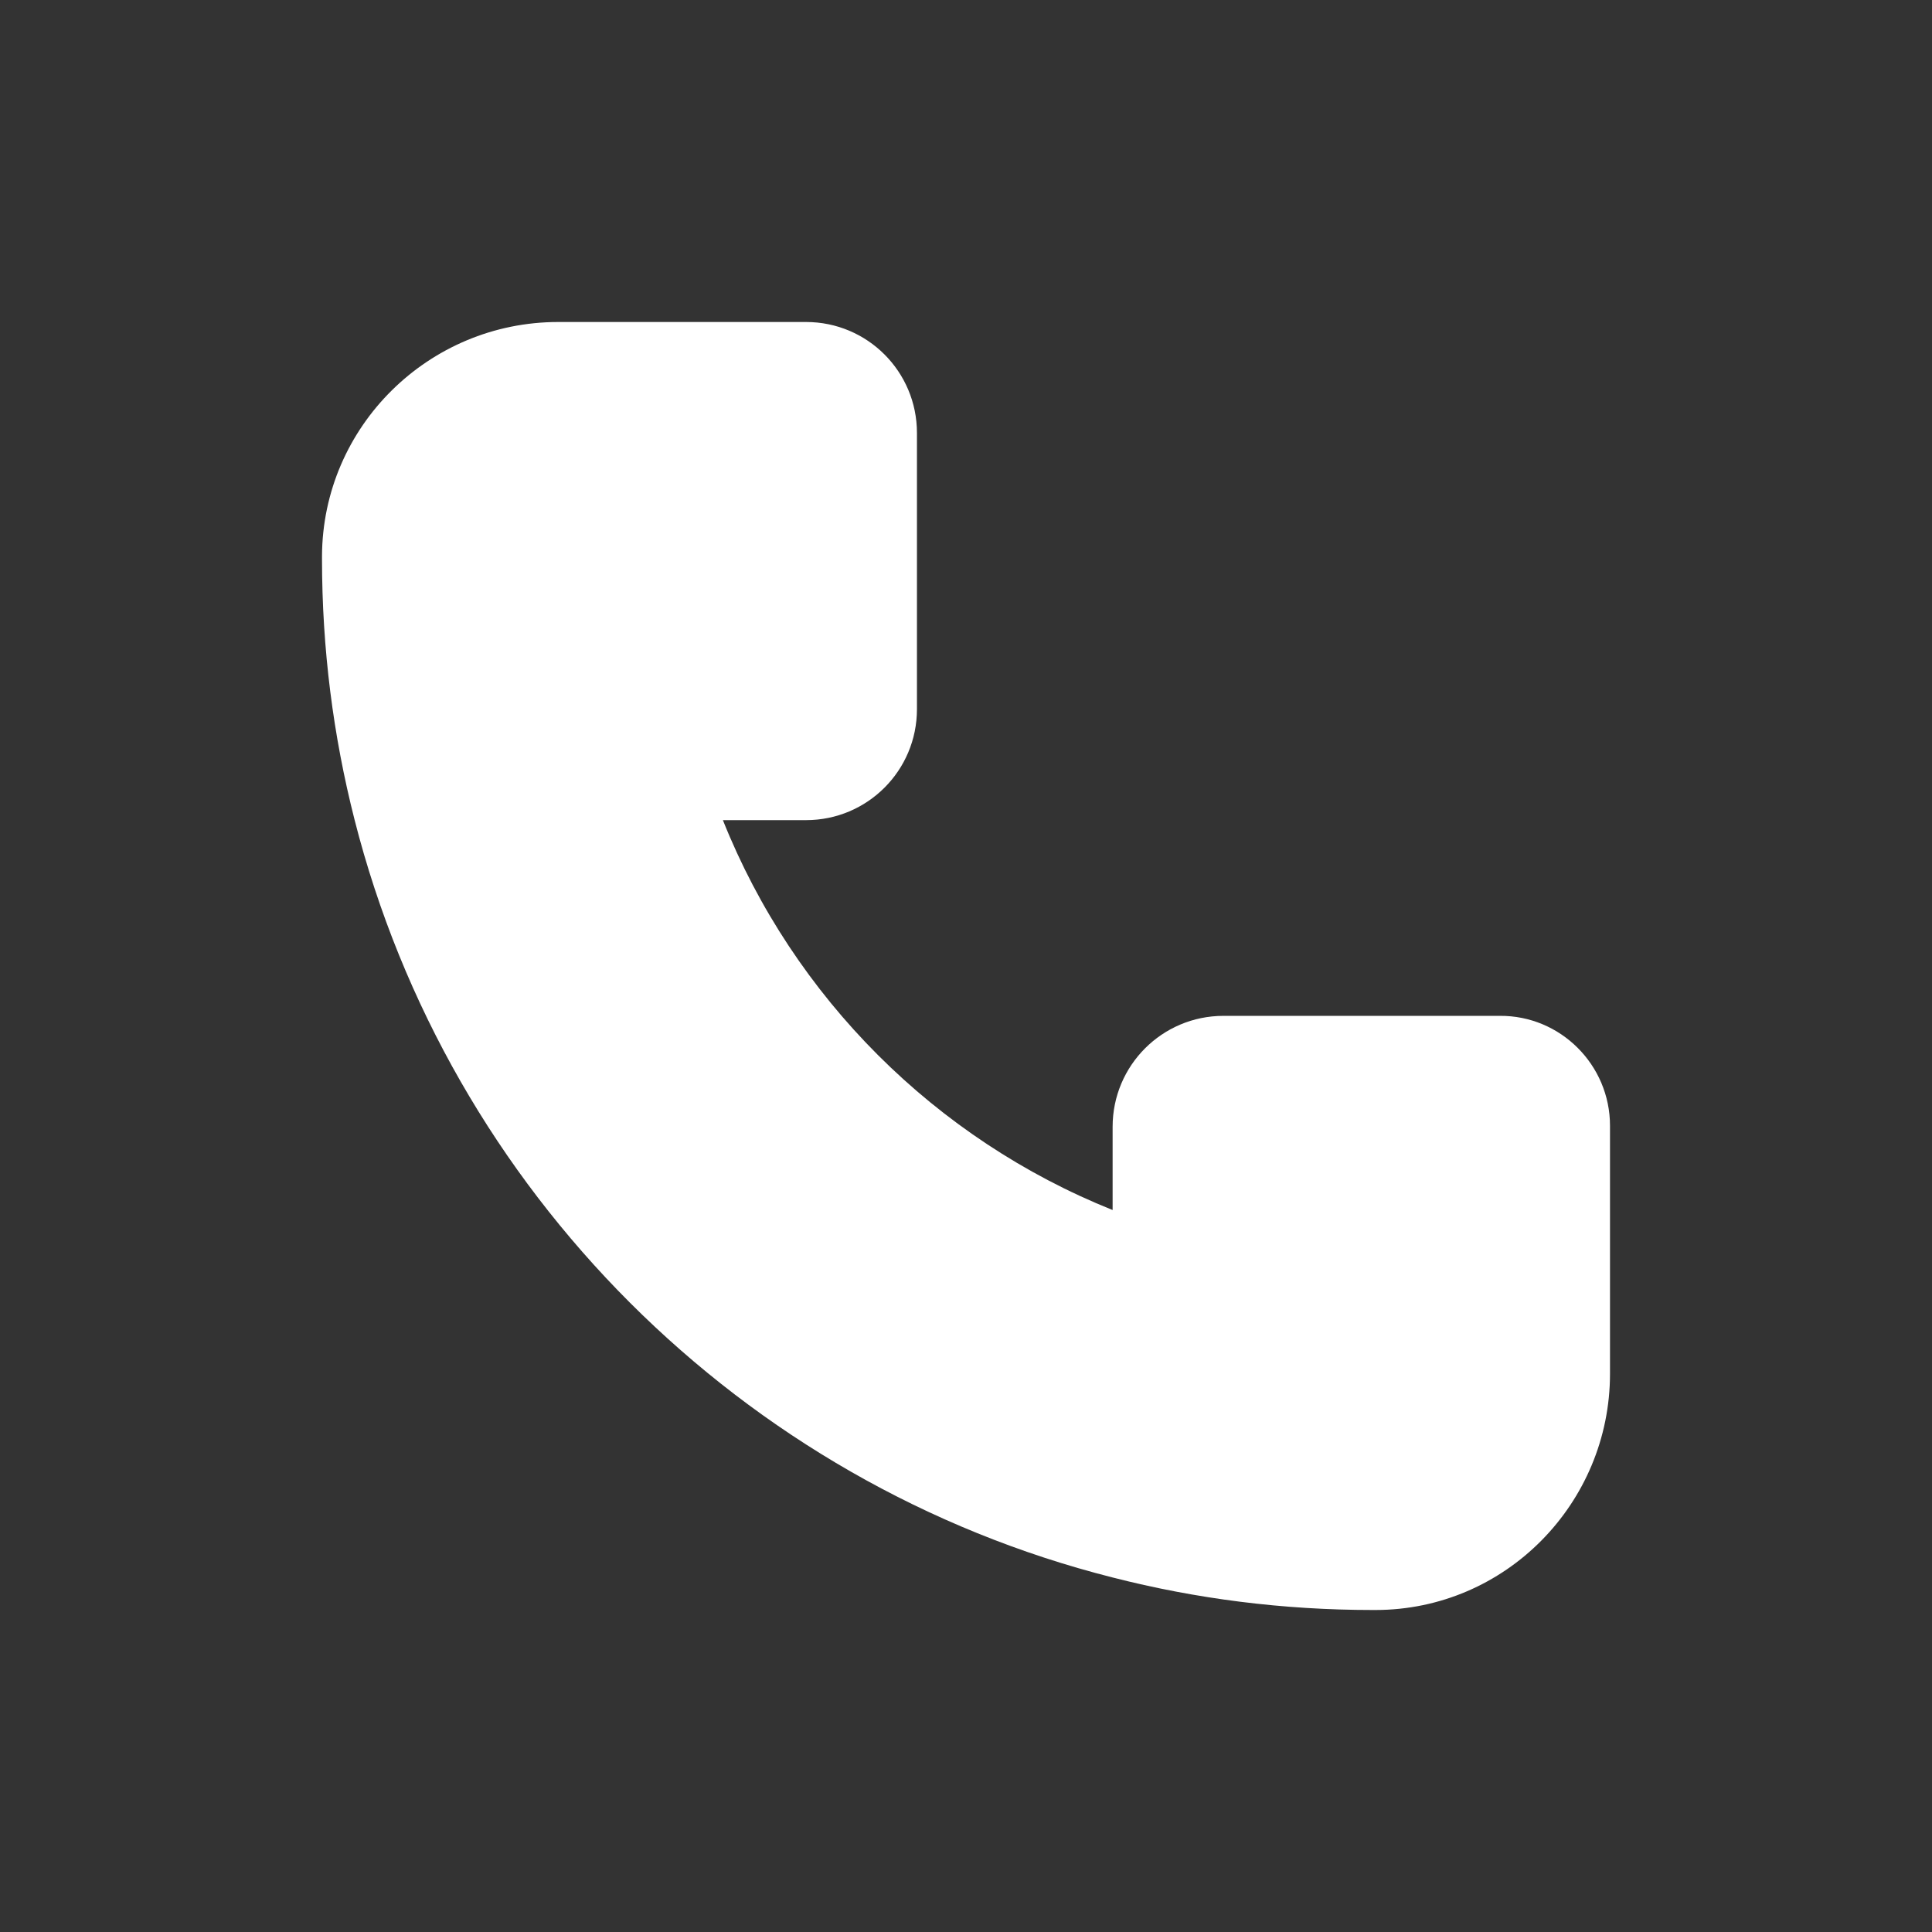 <svg width="36" height="36" viewBox="0 0 36 36" fill="none" xmlns="http://www.w3.org/2000/svg">
<rect x="0" y="0" width="36" height="36" fill="#333333" stroke="none"/>
<path d="M30 20.976V25.598C30 28.012 28.053 30 25.629 30C25.609 30 25.599 30 25.579 30C23.901 30 22.282 29.791 20.732 29.394C13.818 27.645 8.364 22.189 6.606 15.272C6.209 13.712 6 12.092 6 10.412C6 10.393 6 10.383 6 10.363C6.01 7.948 7.987 6 10.401 6H15.02C16.162 6 17.086 6.924 17.086 8.067V13.215C17.086 14.358 16.162 15.282 15.02 15.282H13.47C14.791 18.591 17.434 21.225 20.732 22.547V20.996C20.732 19.853 21.656 18.929 22.798 18.929H27.944C29.076 18.919 30 19.843 30 20.976Z" fill="white"/>
</svg>
